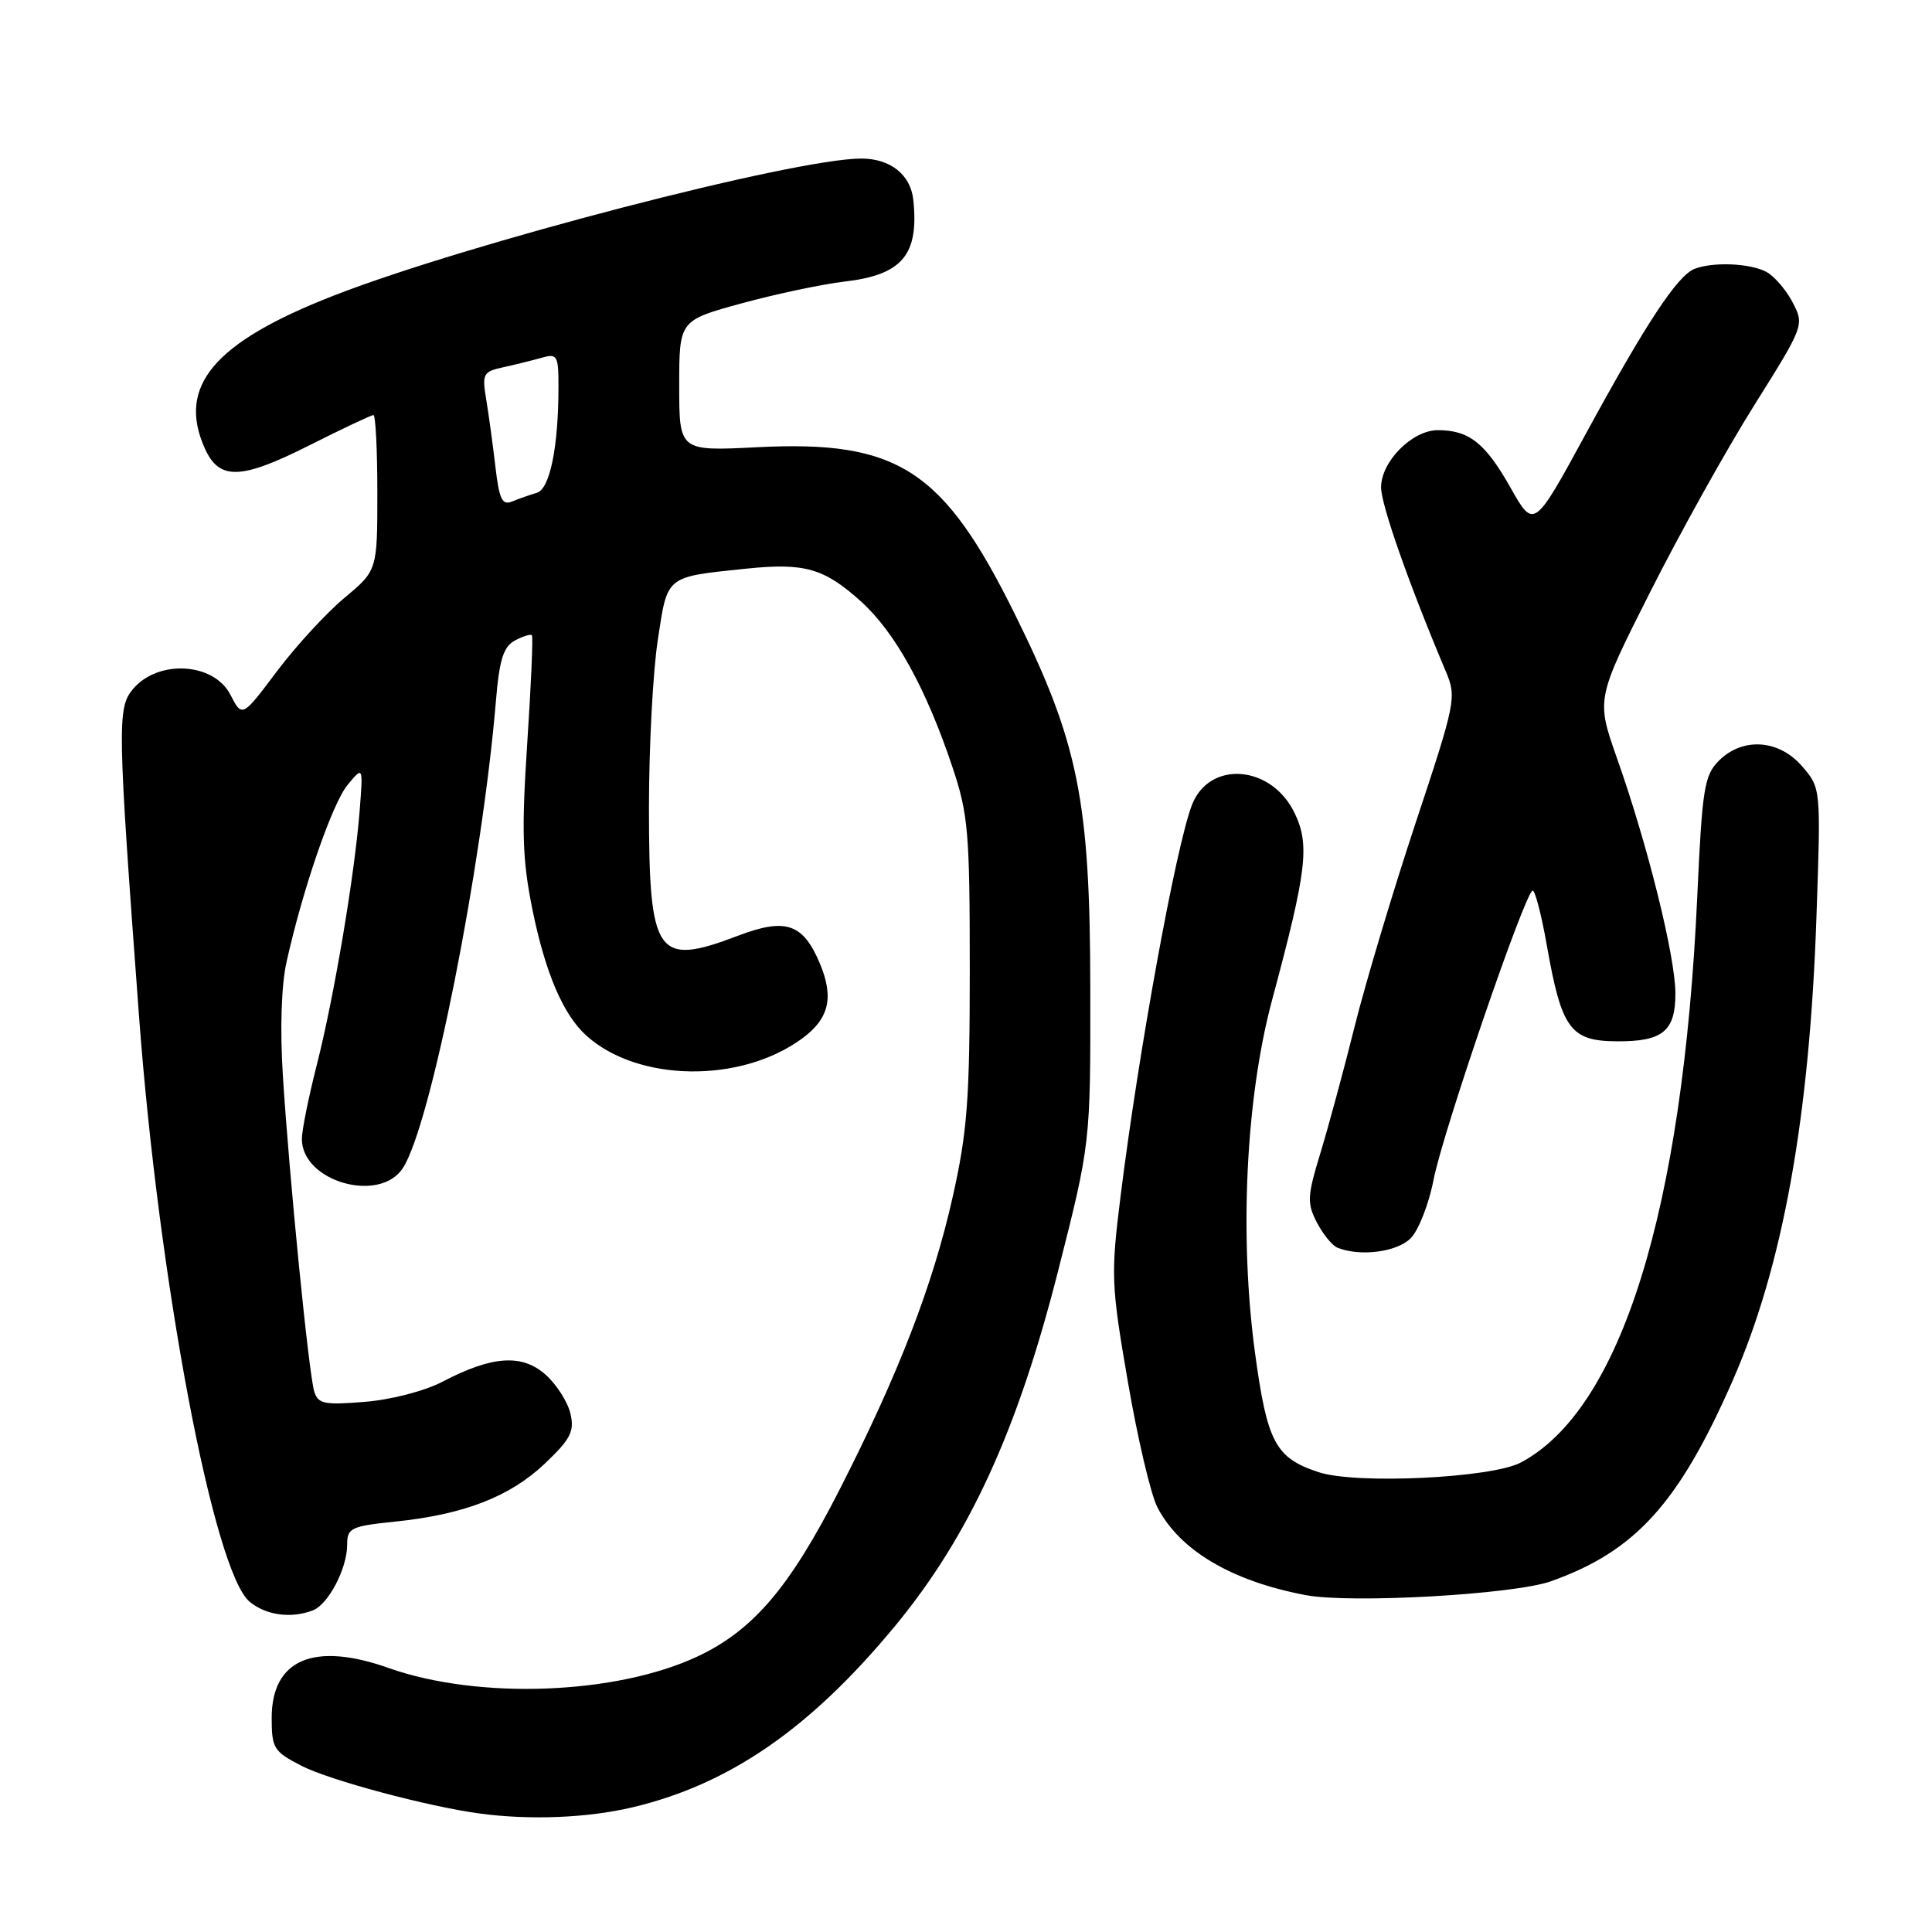 <?xml version="1.0" encoding="UTF-8" standalone="no"?>
<!DOCTYPE svg PUBLIC "-//W3C//DTD SVG 1.1//EN" "http://www.w3.org/Graphics/SVG/1.1/DTD/svg11.dtd" >
<svg xmlns="http://www.w3.org/2000/svg" xmlns:xlink="http://www.w3.org/1999/xlink" version="1.1" viewBox="0 0 256 256">
 <g >
 <path fill="currentColor"
d=" M 83.76 239.49 C 96.61 236.46 107.33 229.08 118.56 215.50 C 128.38 203.63 134.80 189.66 140.18 168.50 C 144.50 151.50 144.50 151.50 144.47 131.00 C 144.44 106.02 142.91 98.43 134.45 81.33 C 124.98 62.19 118.97 58.31 100.33 59.26 C 90.00 59.78 90.00 59.78 90.00 51.12 C 90.00 42.46 90.00 42.46 98.25 40.20 C 102.79 38.96 108.93 37.66 111.91 37.31 C 119.55 36.42 121.78 33.78 121.02 26.50 C 120.67 23.14 117.97 21.00 114.10 21.01 C 105.19 21.03 61.81 32.30 44.19 39.18 C 28.30 45.38 23.41 51.21 27.17 59.48 C 29.07 63.65 31.92 63.57 40.85 59.08 C 45.31 56.83 49.19 55.00 49.48 55.00 C 49.77 55.00 50.00 59.63 50.00 65.29 C 50.00 75.58 50.00 75.58 45.63 79.23 C 43.22 81.24 39.19 85.63 36.67 88.98 C 32.09 95.08 32.09 95.08 30.52 92.04 C 28.32 87.78 20.96 87.35 17.63 91.29 C 15.52 93.79 15.56 96.04 18.41 134.50 C 21.02 169.70 28.31 208.32 33.09 212.25 C 35.27 214.04 38.57 214.49 41.46 213.38 C 43.51 212.59 46.00 207.83 46.00 204.69 C 46.00 202.46 46.48 202.23 52.36 201.62 C 61.47 200.69 67.58 198.32 72.21 193.92 C 75.63 190.66 76.14 189.66 75.58 187.29 C 75.22 185.76 73.74 183.44 72.29 182.15 C 69.17 179.37 65.21 179.64 58.64 183.08 C 56.30 184.31 51.83 185.47 48.36 185.75 C 42.97 186.19 42.14 186.03 41.64 184.38 C 40.91 182.04 38.32 155.89 37.48 142.50 C 37.09 136.40 37.28 130.55 37.96 127.50 C 40.13 117.75 44.02 106.47 46.06 104.00 C 48.12 101.50 48.12 101.50 47.65 107.50 C 46.96 116.14 44.25 132.19 41.97 141.13 C 40.89 145.37 40.00 149.77 40.00 150.92 C 40.00 156.57 50.33 159.52 53.40 154.75 C 57.08 149.05 63.86 114.96 65.71 92.90 C 66.17 87.38 66.71 85.69 68.23 84.87 C 69.30 84.30 70.31 83.99 70.48 84.17 C 70.65 84.35 70.37 90.80 69.86 98.50 C 69.10 110.07 69.21 113.87 70.53 120.42 C 72.23 128.85 74.61 134.43 77.68 137.21 C 84.51 143.39 98.14 143.58 106.28 137.61 C 109.85 135.00 110.52 132.19 108.66 127.72 C 106.42 122.36 104.13 121.58 97.79 123.99 C 86.98 128.10 86.00 126.70 85.99 107.03 C 85.99 99.04 86.51 89.04 87.16 84.82 C 88.47 76.18 88.10 76.48 98.88 75.35 C 106.62 74.55 109.21 75.29 114.11 79.72 C 118.61 83.79 122.70 91.19 126.19 101.60 C 128.30 107.89 128.50 110.26 128.50 128.50 C 128.50 145.63 128.18 149.95 126.24 158.58 C 123.61 170.31 119.05 182.10 111.19 197.50 C 104.64 210.33 99.82 215.99 92.51 219.45 C 81.72 224.55 63.44 225.25 51.50 221.02 C 41.59 217.50 36.00 219.89 36.00 227.63 C 36.00 231.67 36.27 232.09 39.99 234.00 C 43.72 235.90 56.67 239.37 63.50 240.29 C 70.15 241.20 77.83 240.89 83.76 239.49 Z  M 205.50 209.53 C 216.69 205.55 222.42 199.24 229.56 183.00 C 236.22 167.86 239.78 148.16 240.69 121.47 C 241.28 104.43 241.28 104.43 238.80 101.55 C 235.72 97.97 230.91 97.65 227.76 100.80 C 225.83 102.73 225.55 104.47 224.90 118.72 C 223.00 160.38 214.79 186.74 201.52 193.79 C 197.66 195.85 179.67 196.71 174.72 195.07 C 169.00 193.19 167.91 191.13 166.30 179.29 C 164.19 163.75 165.08 145.47 168.56 132.50 C 173.14 115.45 173.57 111.99 171.57 107.79 C 168.51 101.33 160.21 100.68 157.92 106.71 C 155.79 112.31 150.88 139.26 148.48 158.51 C 147.18 168.96 147.23 170.21 149.45 183.10 C 150.73 190.57 152.49 198.05 153.36 199.72 C 156.31 205.43 163.18 209.50 173.00 211.36 C 178.98 212.50 200.57 211.28 205.50 209.53 Z  M 186.91 164.09 C 187.96 163.04 189.33 159.55 189.95 156.34 C 191.19 149.96 202.14 118.02 203.09 118.01 C 203.41 118.00 204.26 121.26 204.96 125.25 C 206.92 136.38 208.08 137.96 214.32 137.98 C 220.31 138.01 222.00 136.62 222.00 131.67 C 222.00 126.79 218.34 112.01 214.27 100.50 C 211.50 92.63 211.50 92.63 218.64 78.48 C 222.56 70.70 228.77 59.55 232.44 53.71 C 239.05 43.17 239.09 43.07 237.54 40.08 C 236.68 38.42 235.11 36.60 234.06 36.03 C 231.91 34.88 227.02 34.67 224.55 35.62 C 222.28 36.49 218.10 42.83 210.12 57.50 C 203.25 70.11 203.25 70.11 200.14 64.60 C 196.81 58.70 194.66 57.00 190.52 57.00 C 187.12 57.00 183.00 61.16 183.00 64.58 C 183.00 66.90 186.68 77.36 191.59 89.00 C 193.02 92.38 192.88 93.07 187.59 109.00 C 184.58 118.08 180.94 130.22 179.50 136.00 C 178.06 141.78 176.01 149.34 174.95 152.82 C 173.22 158.50 173.17 159.43 174.49 161.98 C 175.30 163.54 176.53 165.05 177.23 165.33 C 180.21 166.53 185.09 165.91 186.91 164.09 Z  M 65.64 61.81 C 65.30 58.89 64.75 54.88 64.42 52.89 C 63.86 49.55 64.02 49.24 66.66 48.67 C 68.22 48.33 70.51 47.76 71.75 47.41 C 73.84 46.81 74.00 47.08 74.00 51.24 C 74.00 59.25 72.86 64.80 71.13 65.30 C 70.23 65.56 68.77 66.08 67.88 66.44 C 66.54 67.00 66.15 66.19 65.64 61.81 Z "/>
</g>
</svg>